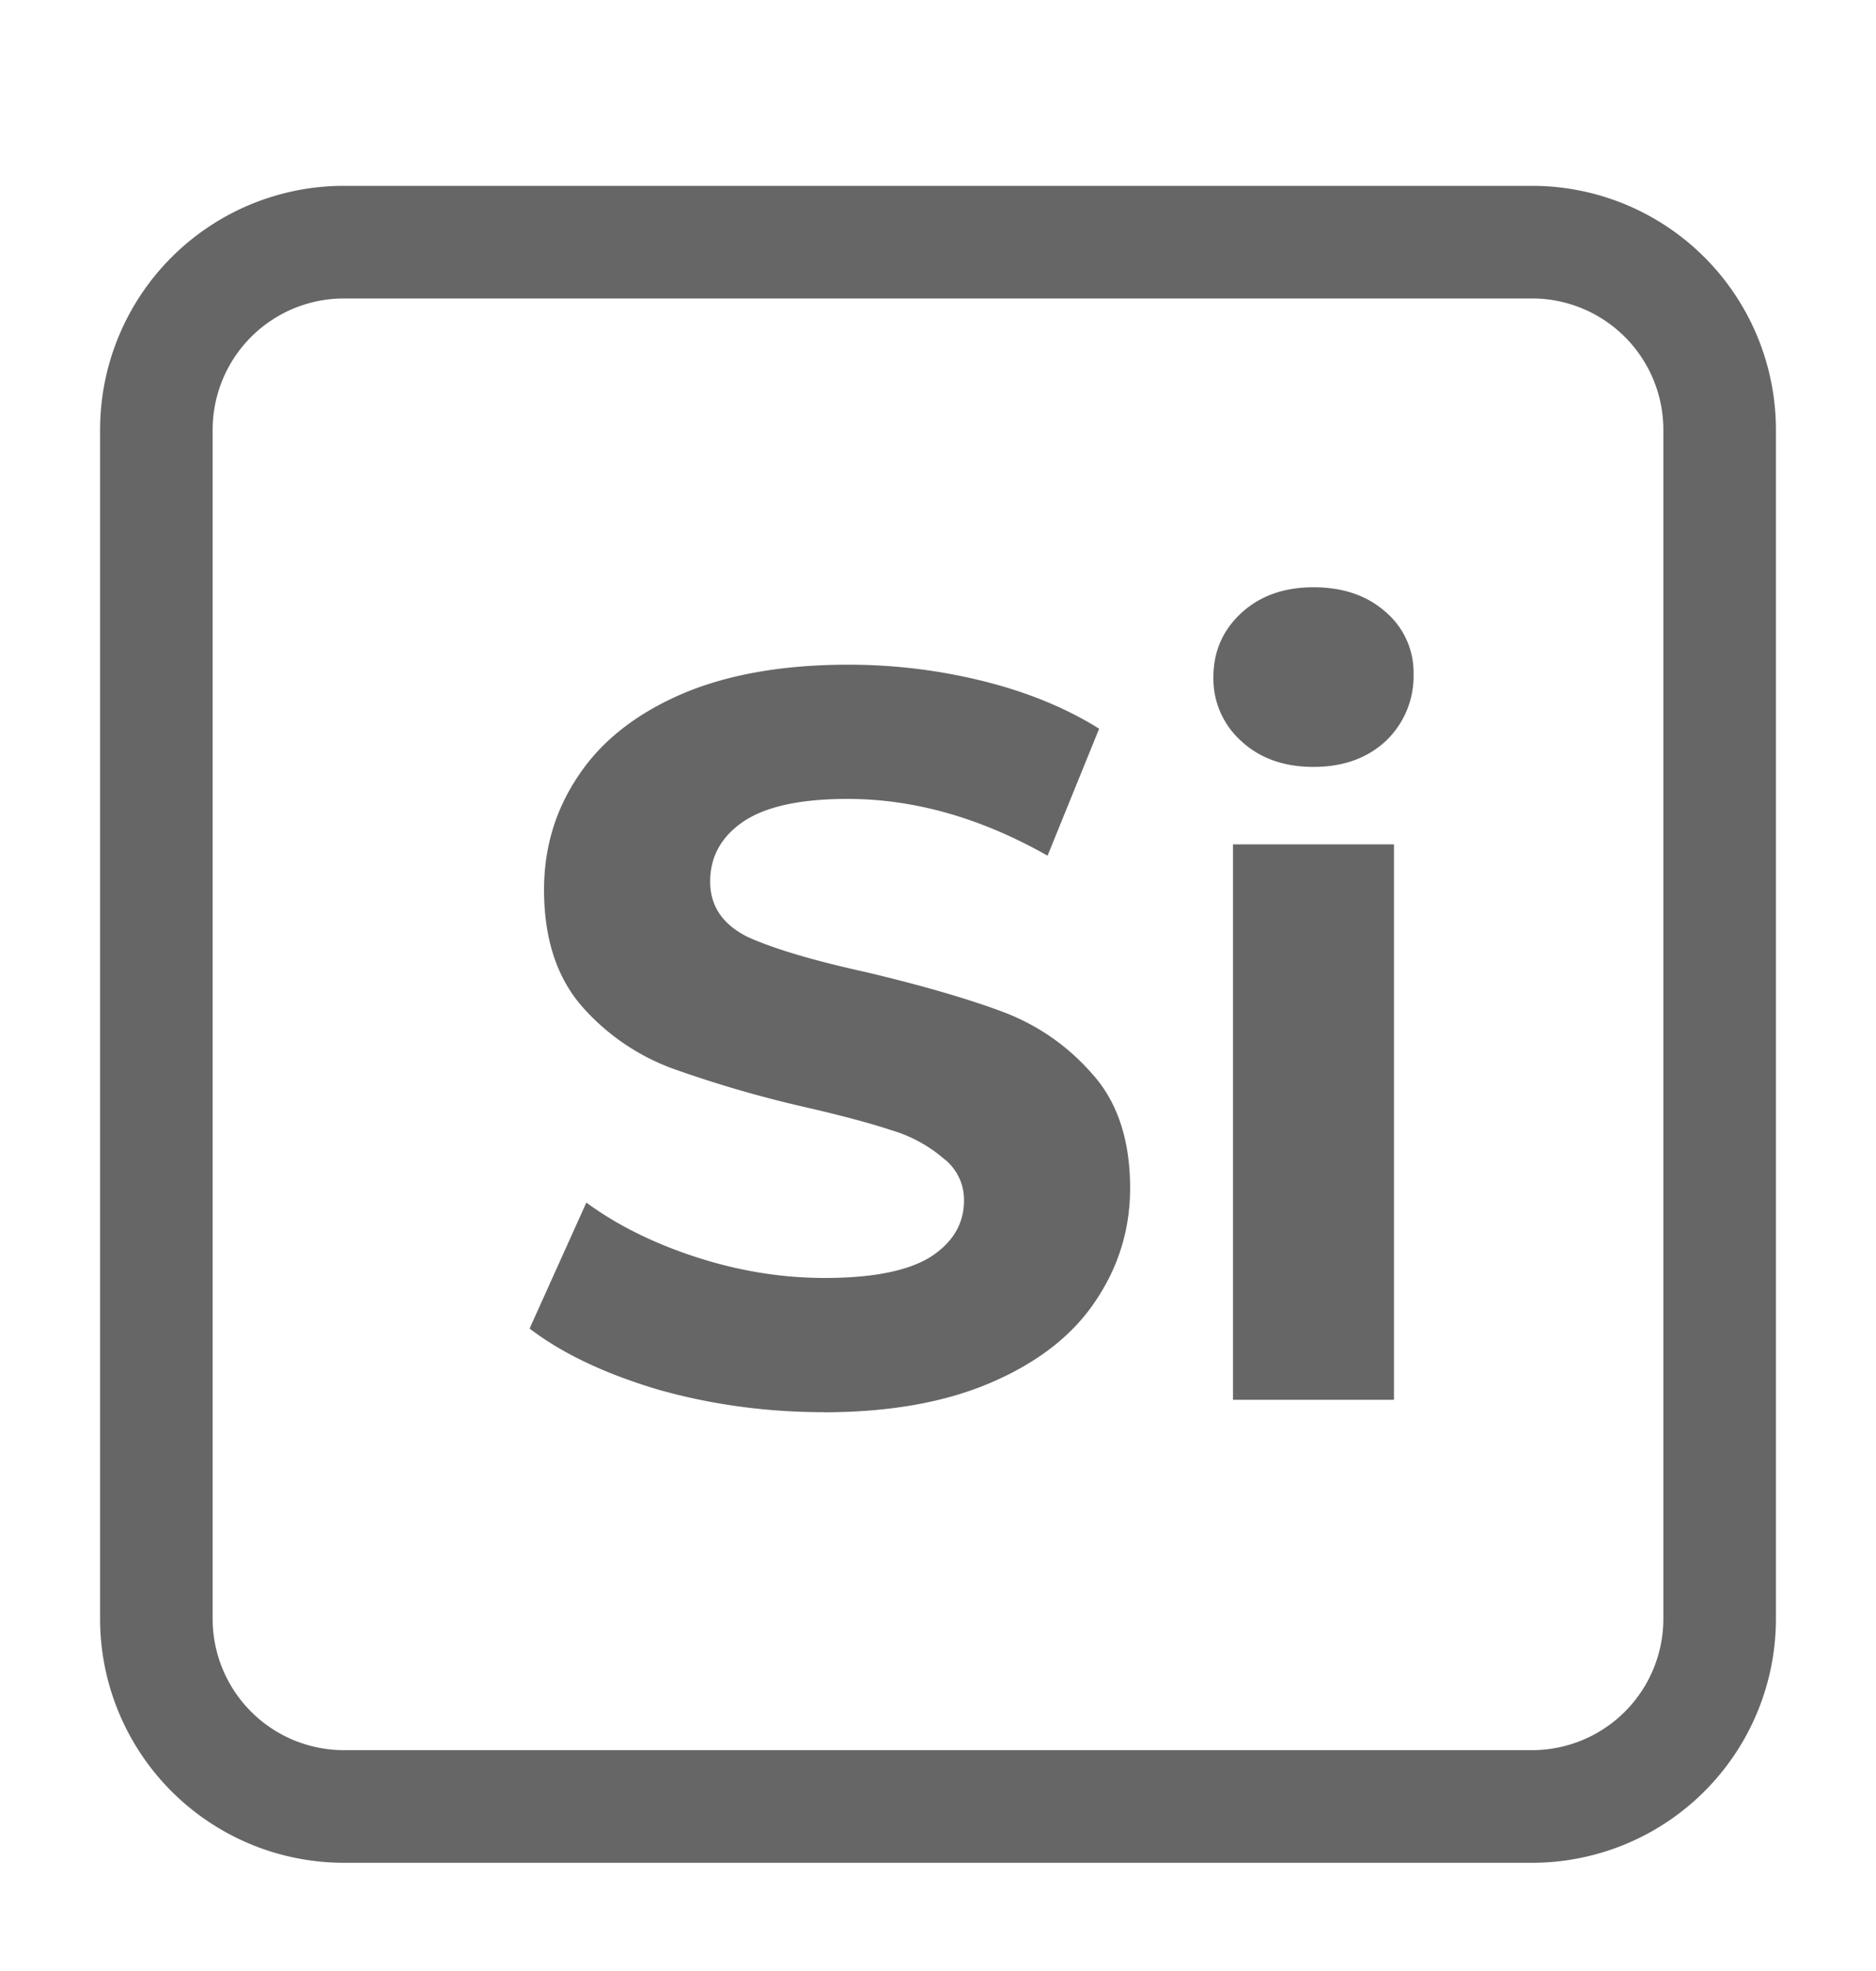 <svg width="20" height="21" viewBox="0 0 20 21" fill="none" xmlns="http://www.w3.org/2000/svg">
    <path clip-rule="evenodd" d="M1.667 4.58a2 2 0 0 1 2-2h12.666a2 2 0 0 1 2 2v12.667a2 2 0 0 1-2 2H3.667a2 2 0 0 1-2-2V4.581z" stroke="currentColor" stroke-opacity=".6" stroke-width="1.2"/>
    <path d="M8.781 15.046c-.608 0-1.199-.08-1.77-.242-.565-.169-1.02-.385-1.365-.649l.605-1.342c.33.242.723.436 1.177.583.455.147.91.22 1.364.22.506 0 .88-.073 1.122-.22.242-.154.363-.356.363-.605a.552.552 0 0 0-.22-.45 1.507 1.507 0 0 0-.55-.298c-.22-.073-.52-.154-.902-.242a12.565 12.565 0 0 1-1.44-.418 2.383 2.383 0 0 1-.969-.67c-.264-.309-.396-.72-.396-1.233 0-.447.121-.85.363-1.21.242-.367.605-.656 1.09-.869.49-.213 1.088-.319 1.792-.319.492 0 .972.059 1.441.176.47.117.88.286 1.232.506l-.55 1.353c-.711-.403-1.422-.605-2.134-.605-.498 0-.869.08-1.11.242-.235.161-.353.374-.353.638s.136.462.407.594c.279.125.7.25 1.265.374.587.14 1.067.279 1.441.418.374.14.693.36.957.66.272.3.407.708.407 1.221 0 .44-.124.843-.374 1.21-.242.36-.608.645-1.1.858-.491.213-1.089.32-1.793.32zm4.364-6.05h1.716v5.918h-1.716V8.996zm.858-.825c-.315 0-.572-.092-.77-.275a.892.892 0 0 1-.297-.682c0-.271.099-.499.297-.682.198-.183.455-.275.77-.275s.572.088.77.264a.846.846 0 0 1 .297.66.952.952 0 0 1-.297.715c-.198.183-.455.275-.77.275z" fill="currentColor" fill-opacity=".6"/>
</svg>
